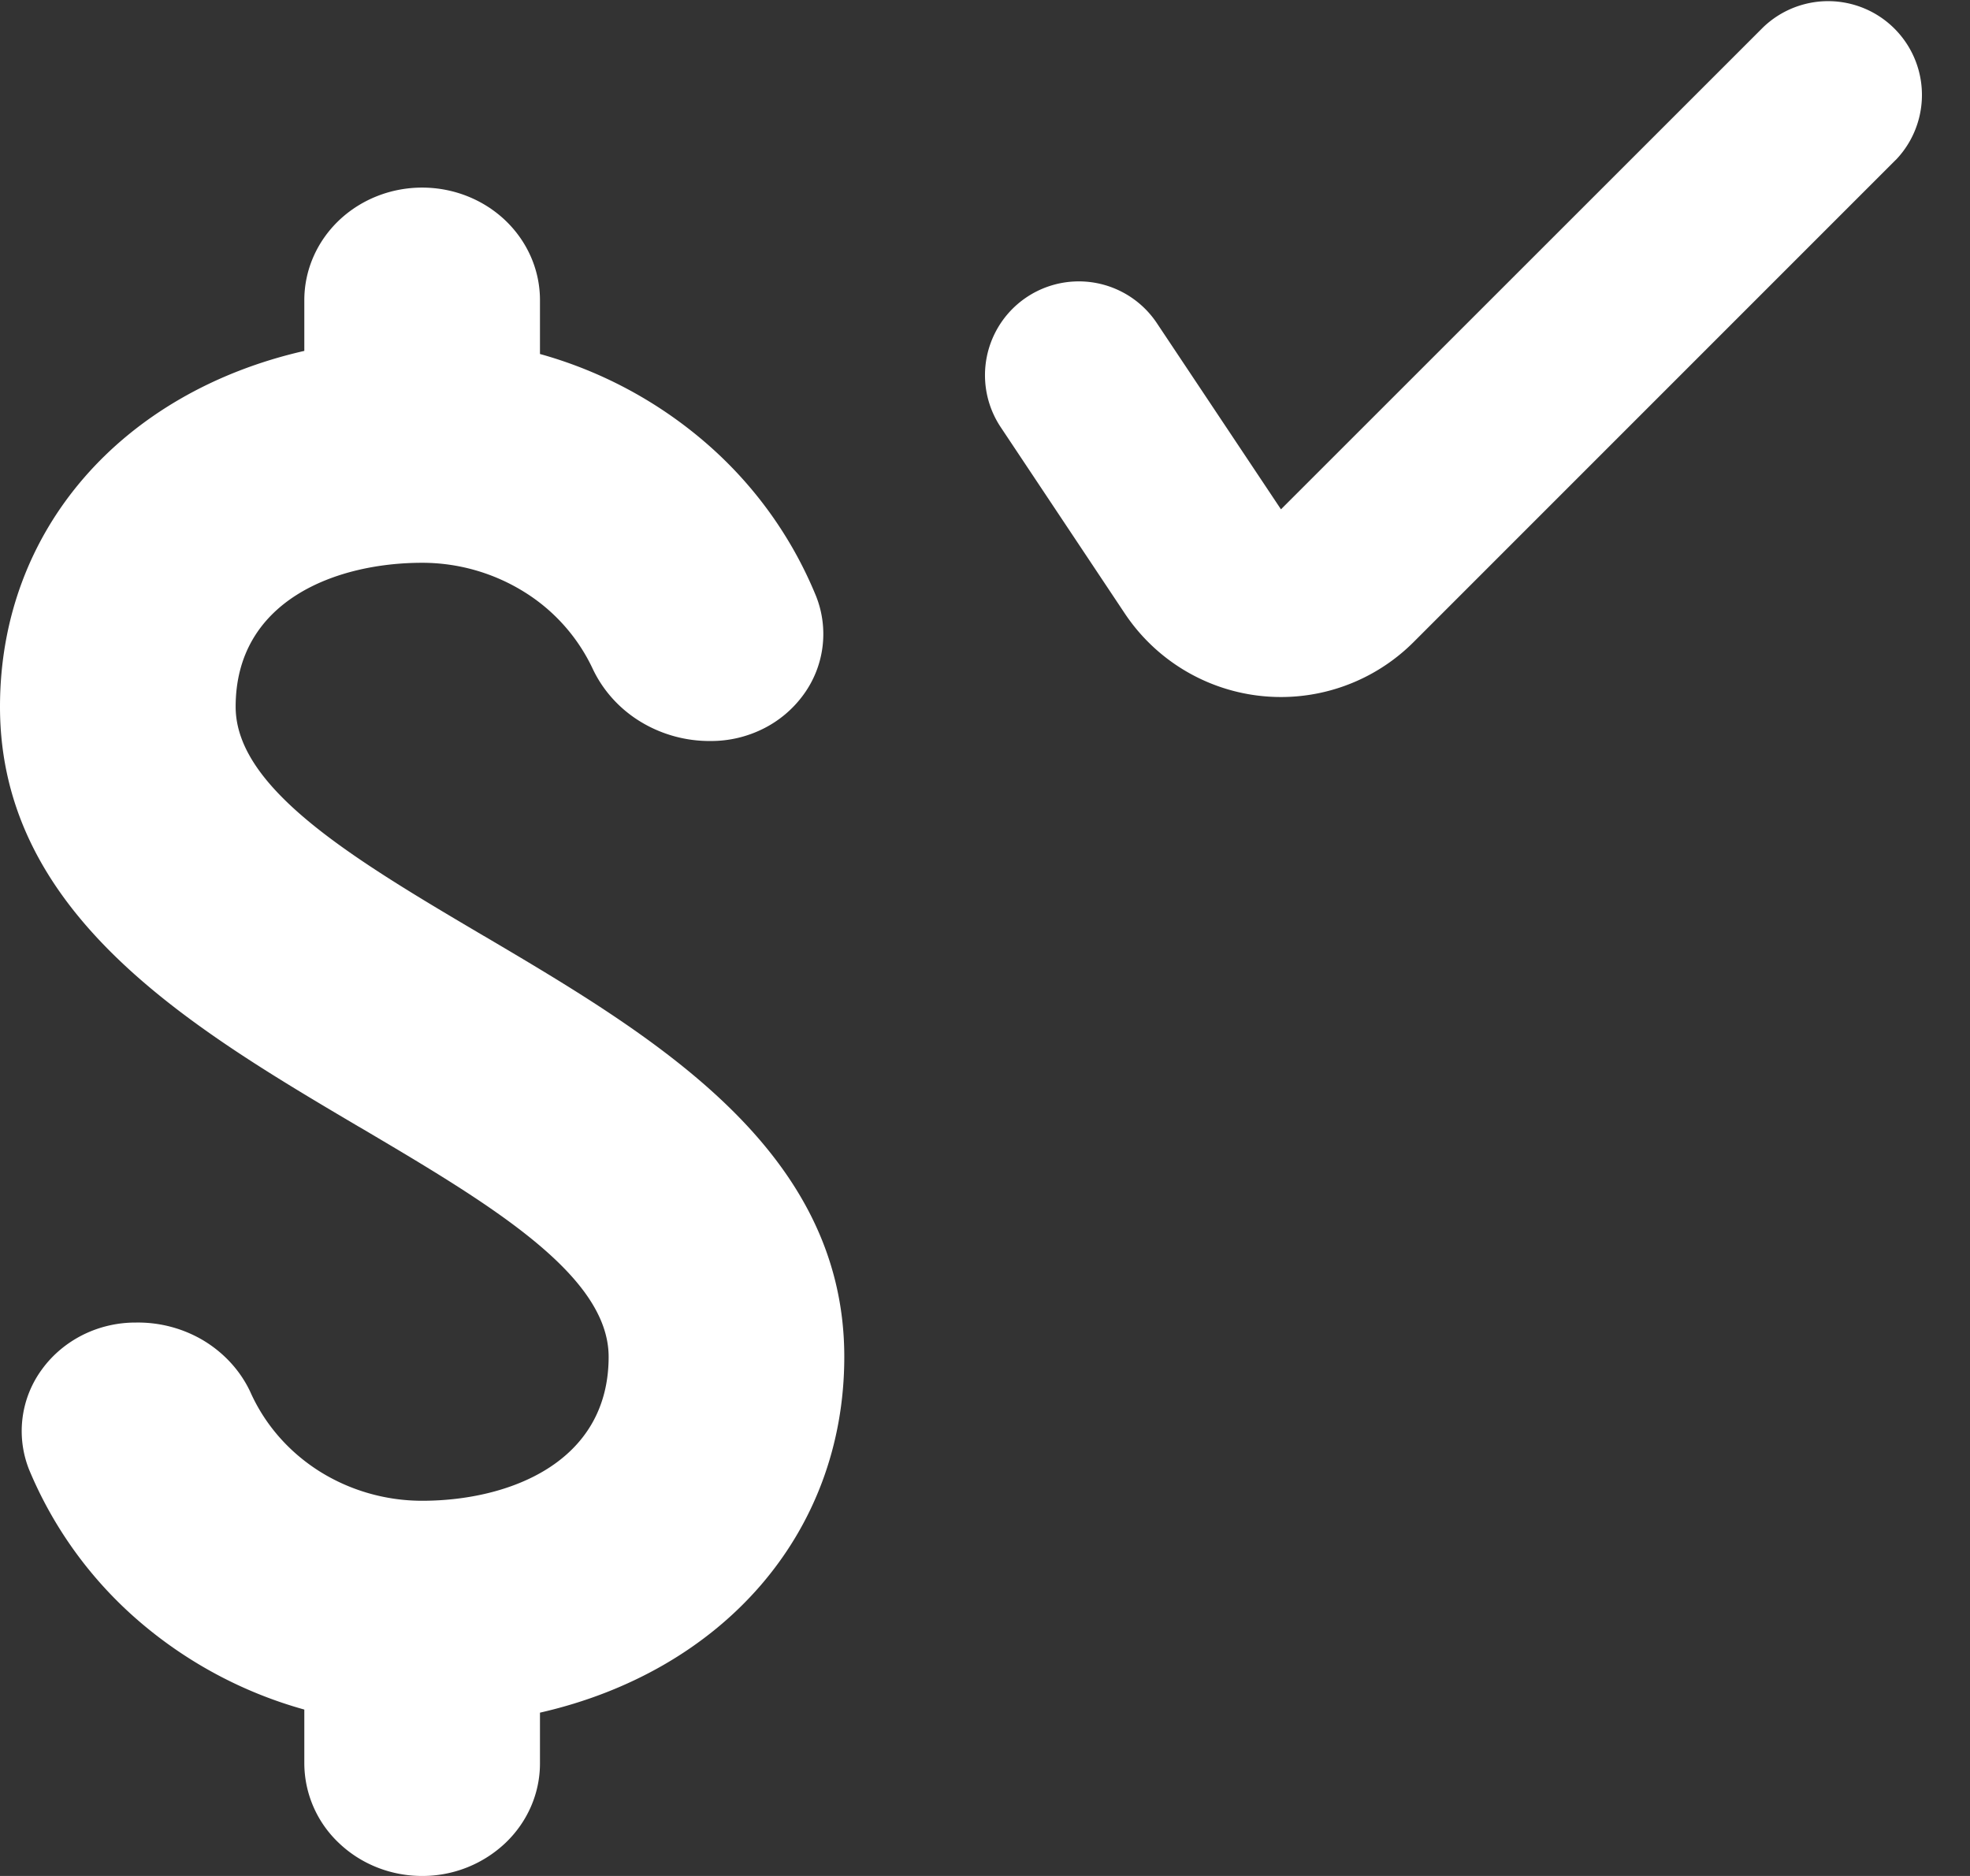 <svg width="21" height="20" fill="none" xmlns="http://www.w3.org/2000/svg">
    <rect width="100%" height="100%" fill="#333333" stroke="none"/>
    <path fill-rule="evenodd" clip-rule="evenodd" d="M20.207 1.707A1 1 0 0 0 18.793.293L13.655 5.43l-1.323-1.985a1 1 0 0 0-1.664 1.11L11.99 6.54a2 2 0 0 0 3.079.305l5.137-5.138zm-16.595.644C3.848 2.126 4.167 2 4.5 2c.333 0 .652.126.888.351.236.226.368.53.368.849v.574a4.581 4.581 0 0 1 1.786.963 4.32 4.32 0 0 1 1.157 1.618 1.095 1.095 0 0 1-.136 1.054 1.18 1.18 0 0 1-.429.361 1.24 1.24 0 0 1-.556.13 1.415 1.415 0 0 1-.747-.204c-.223-.135-.4-.33-.51-.56a1.928 1.928 0 0 0-.734-.826A2.059 2.059 0 0 0 4.5 6c-.917 0-1.988.402-1.988 1.535 0 .88 1.285 1.64 2.647 2.444h.001C6.96 11.042 9 12.246 9 14.465c0 1.894-1.308 3.353-3.244 3.794v.541c0 .318-.132.623-.368.848A1.286 1.286 0 0 1 4.5 20c-.333 0-.652-.126-.888-.352a1.173 1.173 0 0 1-.368-.848v-.574a4.583 4.583 0 0 1-1.776-.954A4.323 4.323 0 0 1 .311 15.67a1.111 1.111 0 0 1 .137-1.072c.112-.154.262-.28.436-.367.175-.087.369-.132.566-.131.256-.004.508.064.725.195.216.132.388.32.493.544.153.344.407.637.733.844.326.206.708.317 1.099.317.917 0 1.988-.402 1.988-1.535 0-.88-1.286-1.64-2.647-2.444H3.84C2.04 10.958 0 9.755 0 7.535c0-1.894 1.308-3.353 3.244-3.794V3.2c0-.318.132-.623.368-.849z" fill="#fff"/>
</svg>

